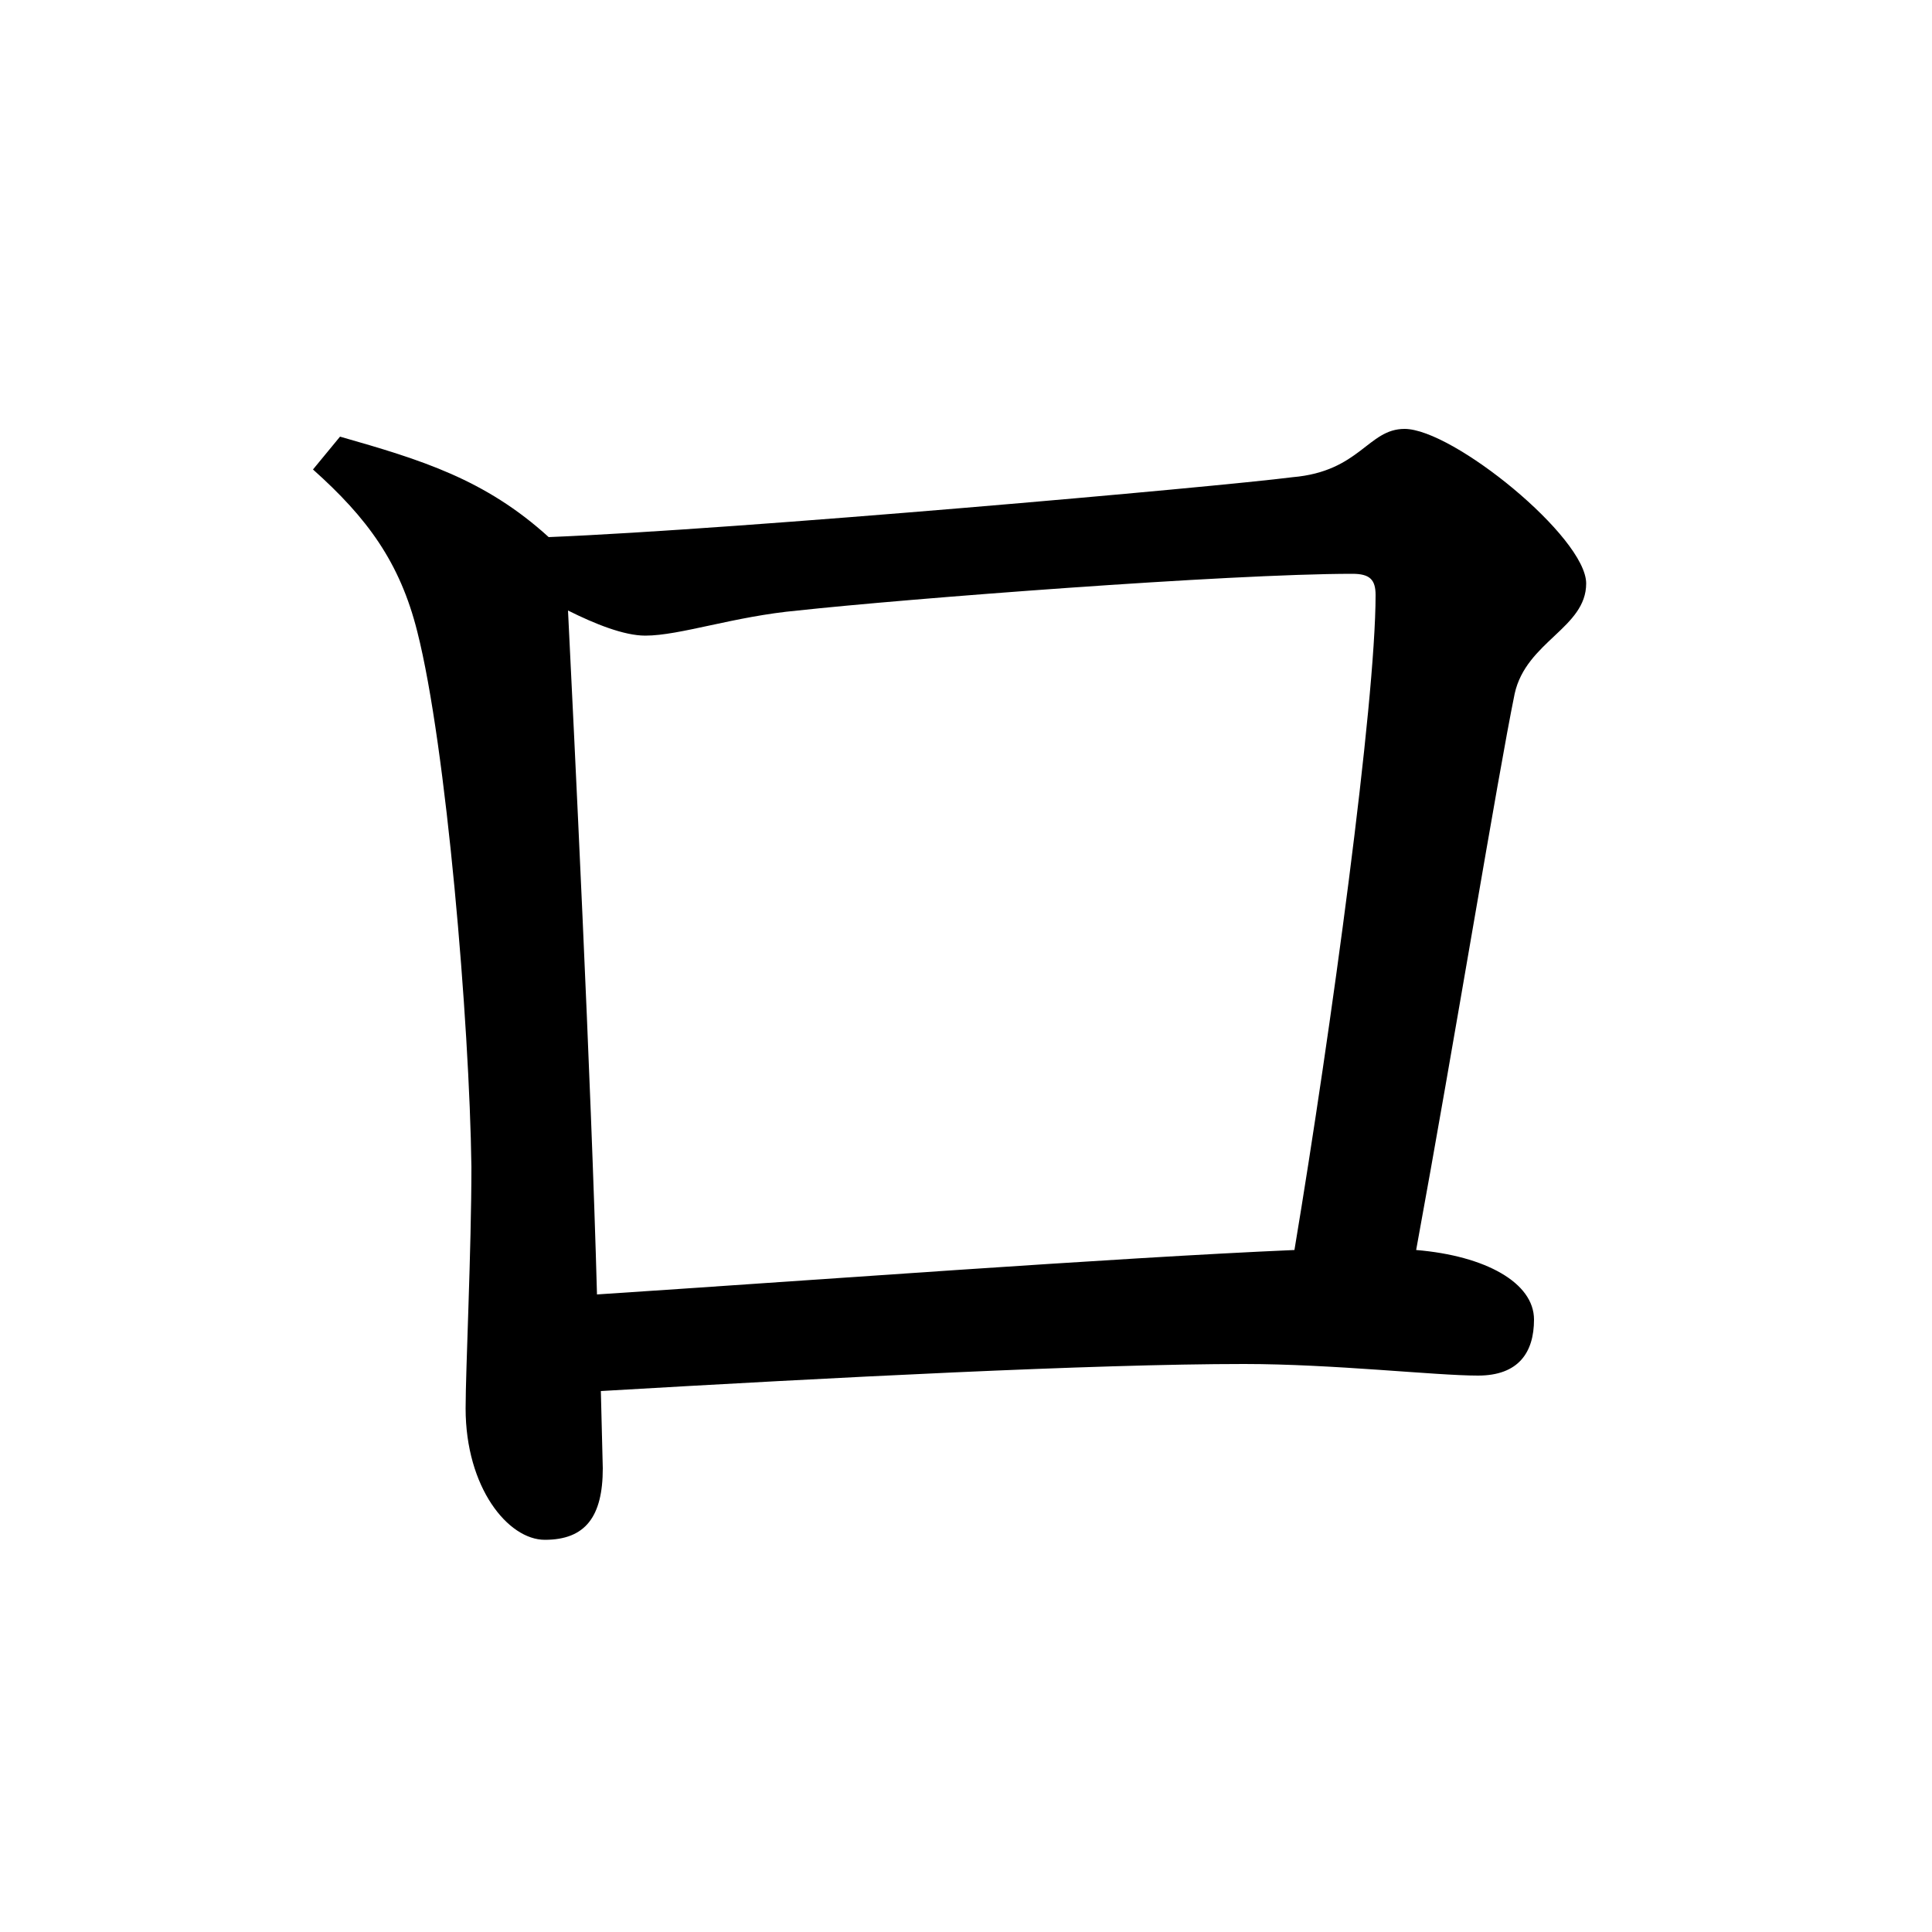 <svg xmlns="http://www.w3.org/2000/svg"
    viewBox="0 0 1000 1000">
  <!--
© 2017-2023 Adobe (http://www.adobe.com/).
Noto is a trademark of Google Inc.
This Font Software is licensed under the SIL Open Font License, Version 1.1. This Font Software is distributed on an "AS IS" BASIS, WITHOUT WARRANTIES OR CONDITIONS OF ANY KIND, either express or implied. See the SIL Open Font License for the specific language, permissions and limitations governing your use of this Font Software.
http://scripts.sil.org/OFL
  -->
<path d="M282 797C303 797 312 785 312 760L311 720C431 713 566 706 644 706 690 706 743 712 765 712 786 712 794 700 794 683 794 664 769 650 733 647 753 538 775 403 784 359 790 332 821 325 821 302 821 278 752 222 727 222 708 222 704 244 669 247 630 252 383 274 284 278 251 248 218 238 176 226L162 243C190 268 207 291 216 327 231 386 243 529 244 604 244 647 241 709 241 729 241 770 263 797 282 797ZM294 316C308 323 323 329 334 329 352 329 380 319 413 316 468 310 636 297 700 297 709 297 712 300 712 308 712 364 689 533 670 647 577 651 416 663 309 670 306 559 297 377 294 316Z"/>
</svg>